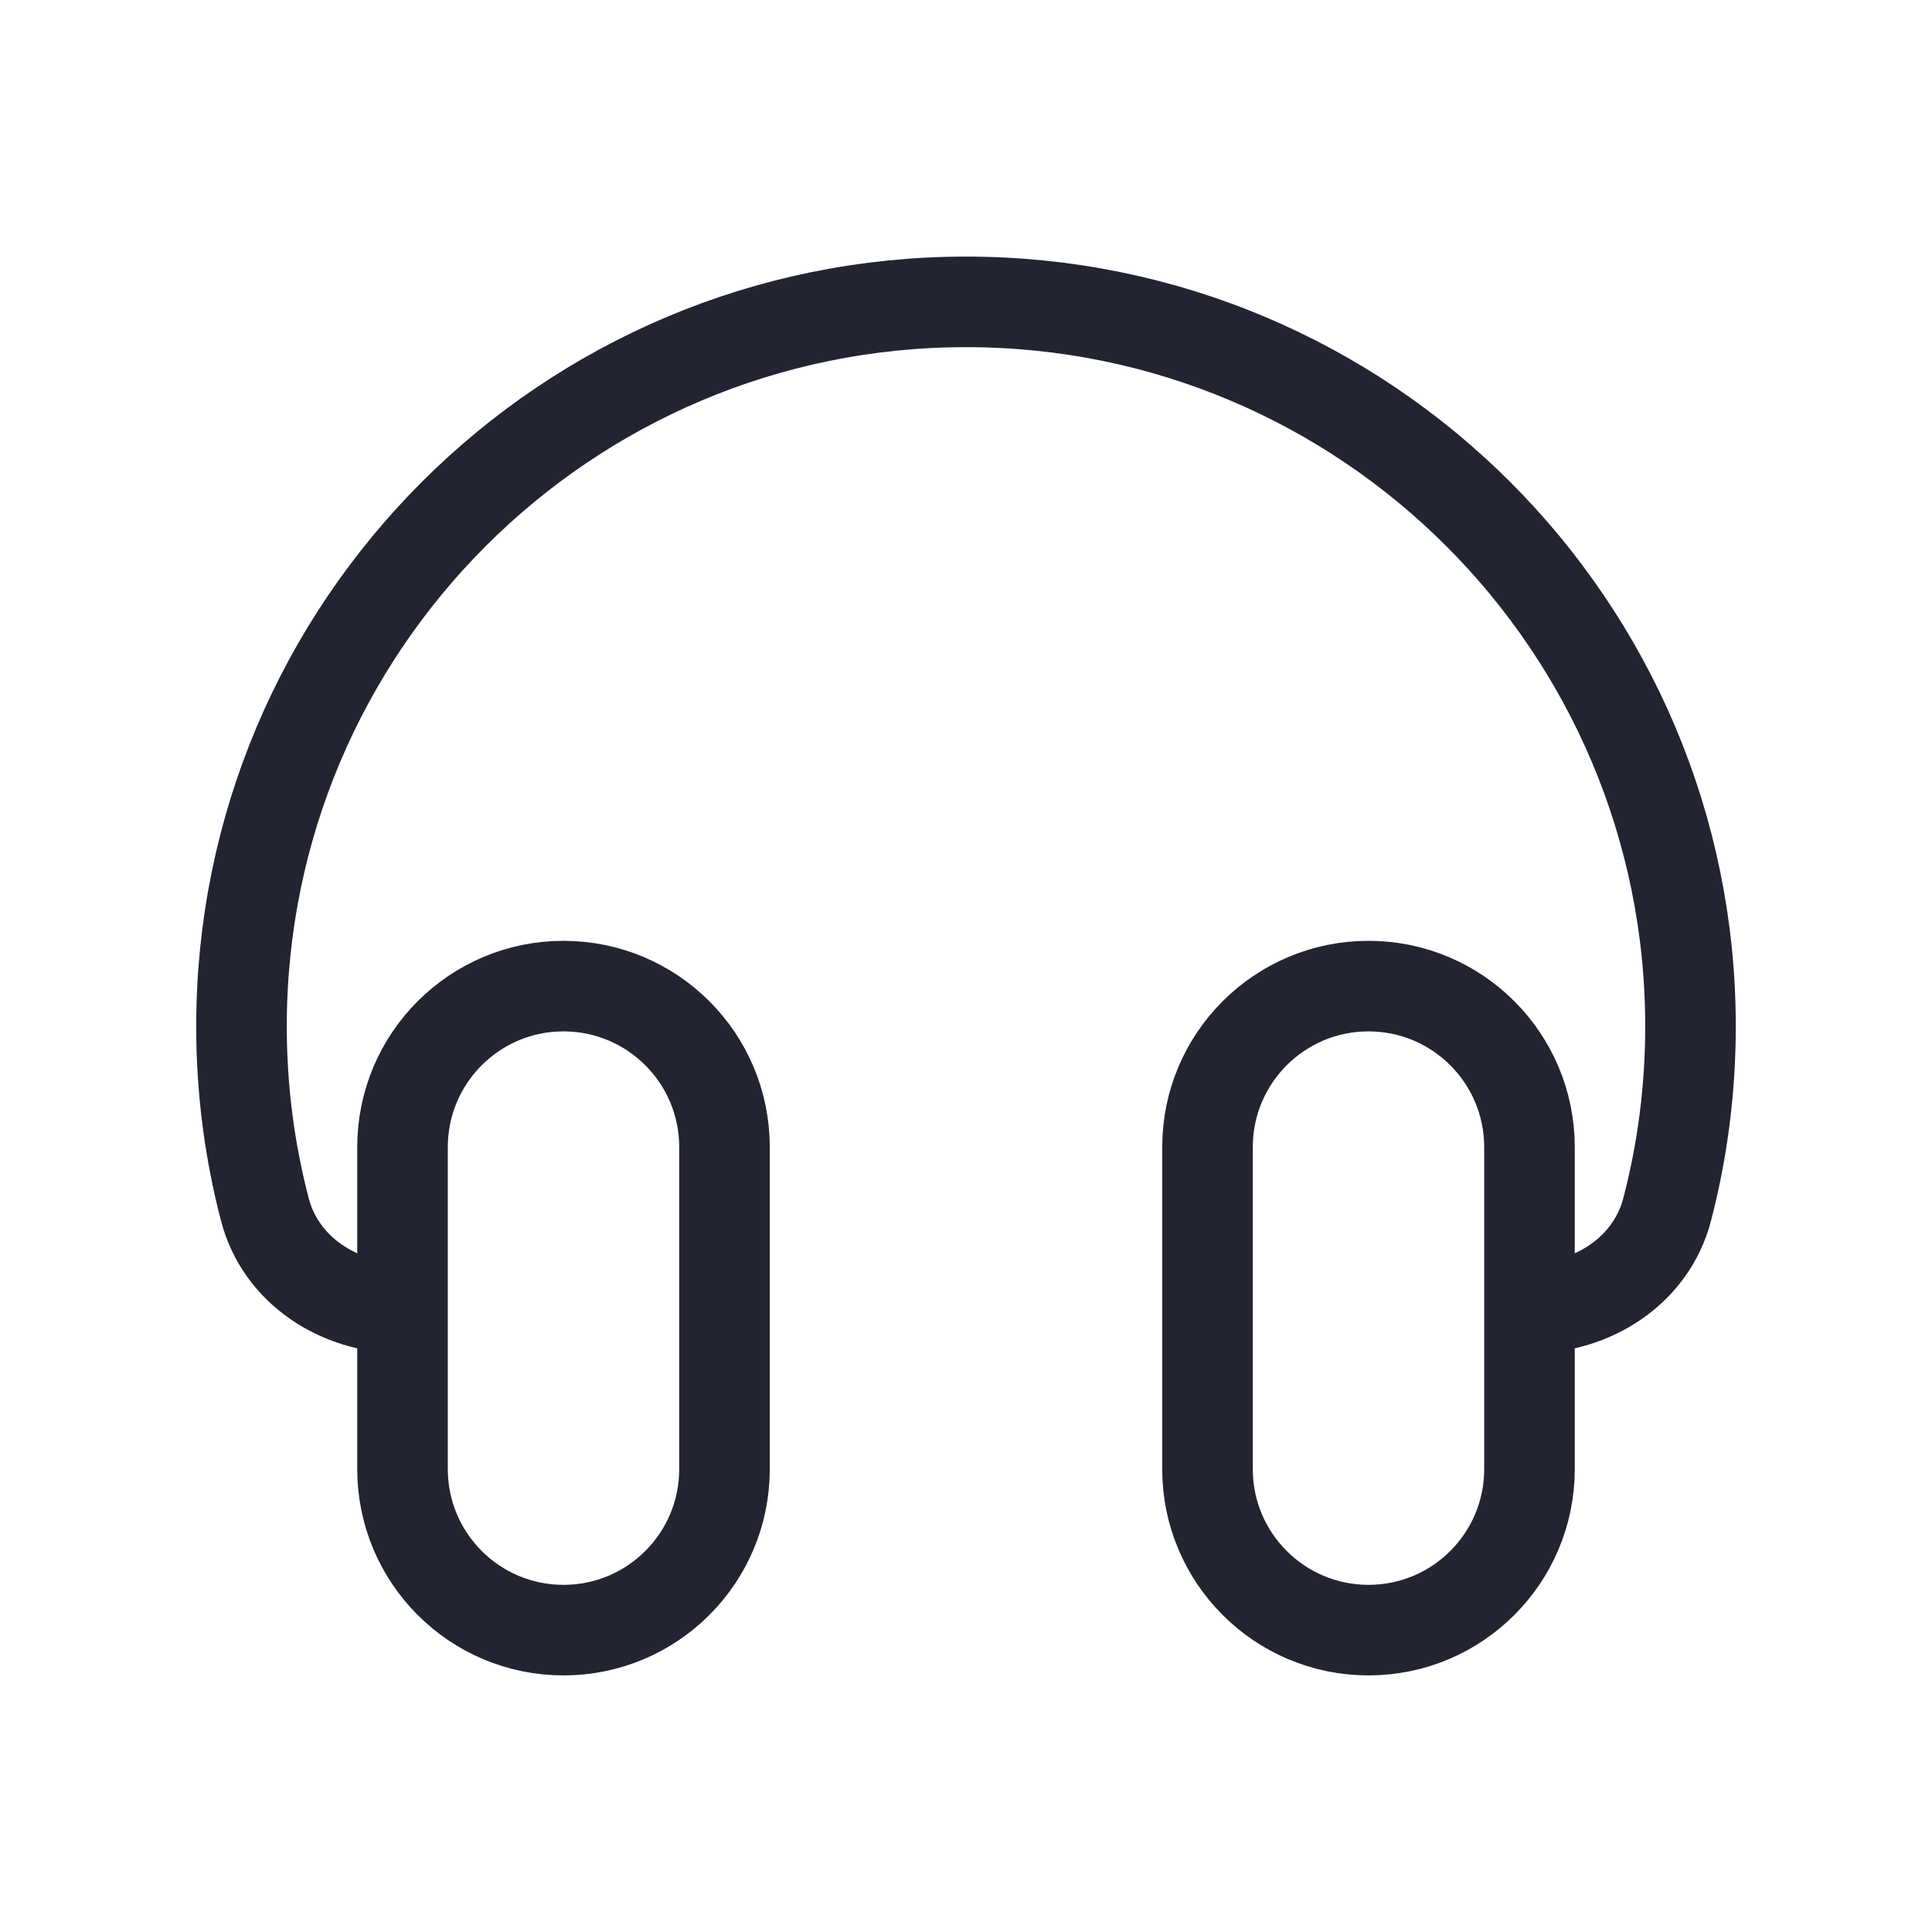 <svg width="32" height="32" viewBox="0 0 32 32" fill="none" xmlns="http://www.w3.org/2000/svg">
<path d="M6.667 21.667V21.667C5.621 21.667 4.651 21.046 4.387 20.034C4.134 19.065 4 18.048 4 17C4 10.373 9.373 5 16 5C22.627 5 28 10.373 28 17C28 18.048 27.866 19.065 27.613 20.034C27.349 21.046 26.379 21.667 25.333 21.667V21.667M22.667 27V27C24.139 27 25.333 25.806 25.333 24.333V19C25.333 17.527 24.139 16.333 22.667 16.333V16.333C21.194 16.333 20 17.527 20 19V24.333C20 25.806 21.194 27 22.667 27ZM9.333 27V27C10.806 27 12 25.806 12 24.333V19C12 17.527 10.806 16.333 9.333 16.333V16.333C7.861 16.333 6.667 17.527 6.667 19V24.333C6.667 25.806 7.861 27 9.333 27Z" stroke="#222432" stroke-width="1.5" stroke-linecap="round" stroke-linejoin="round"/>
</svg>
